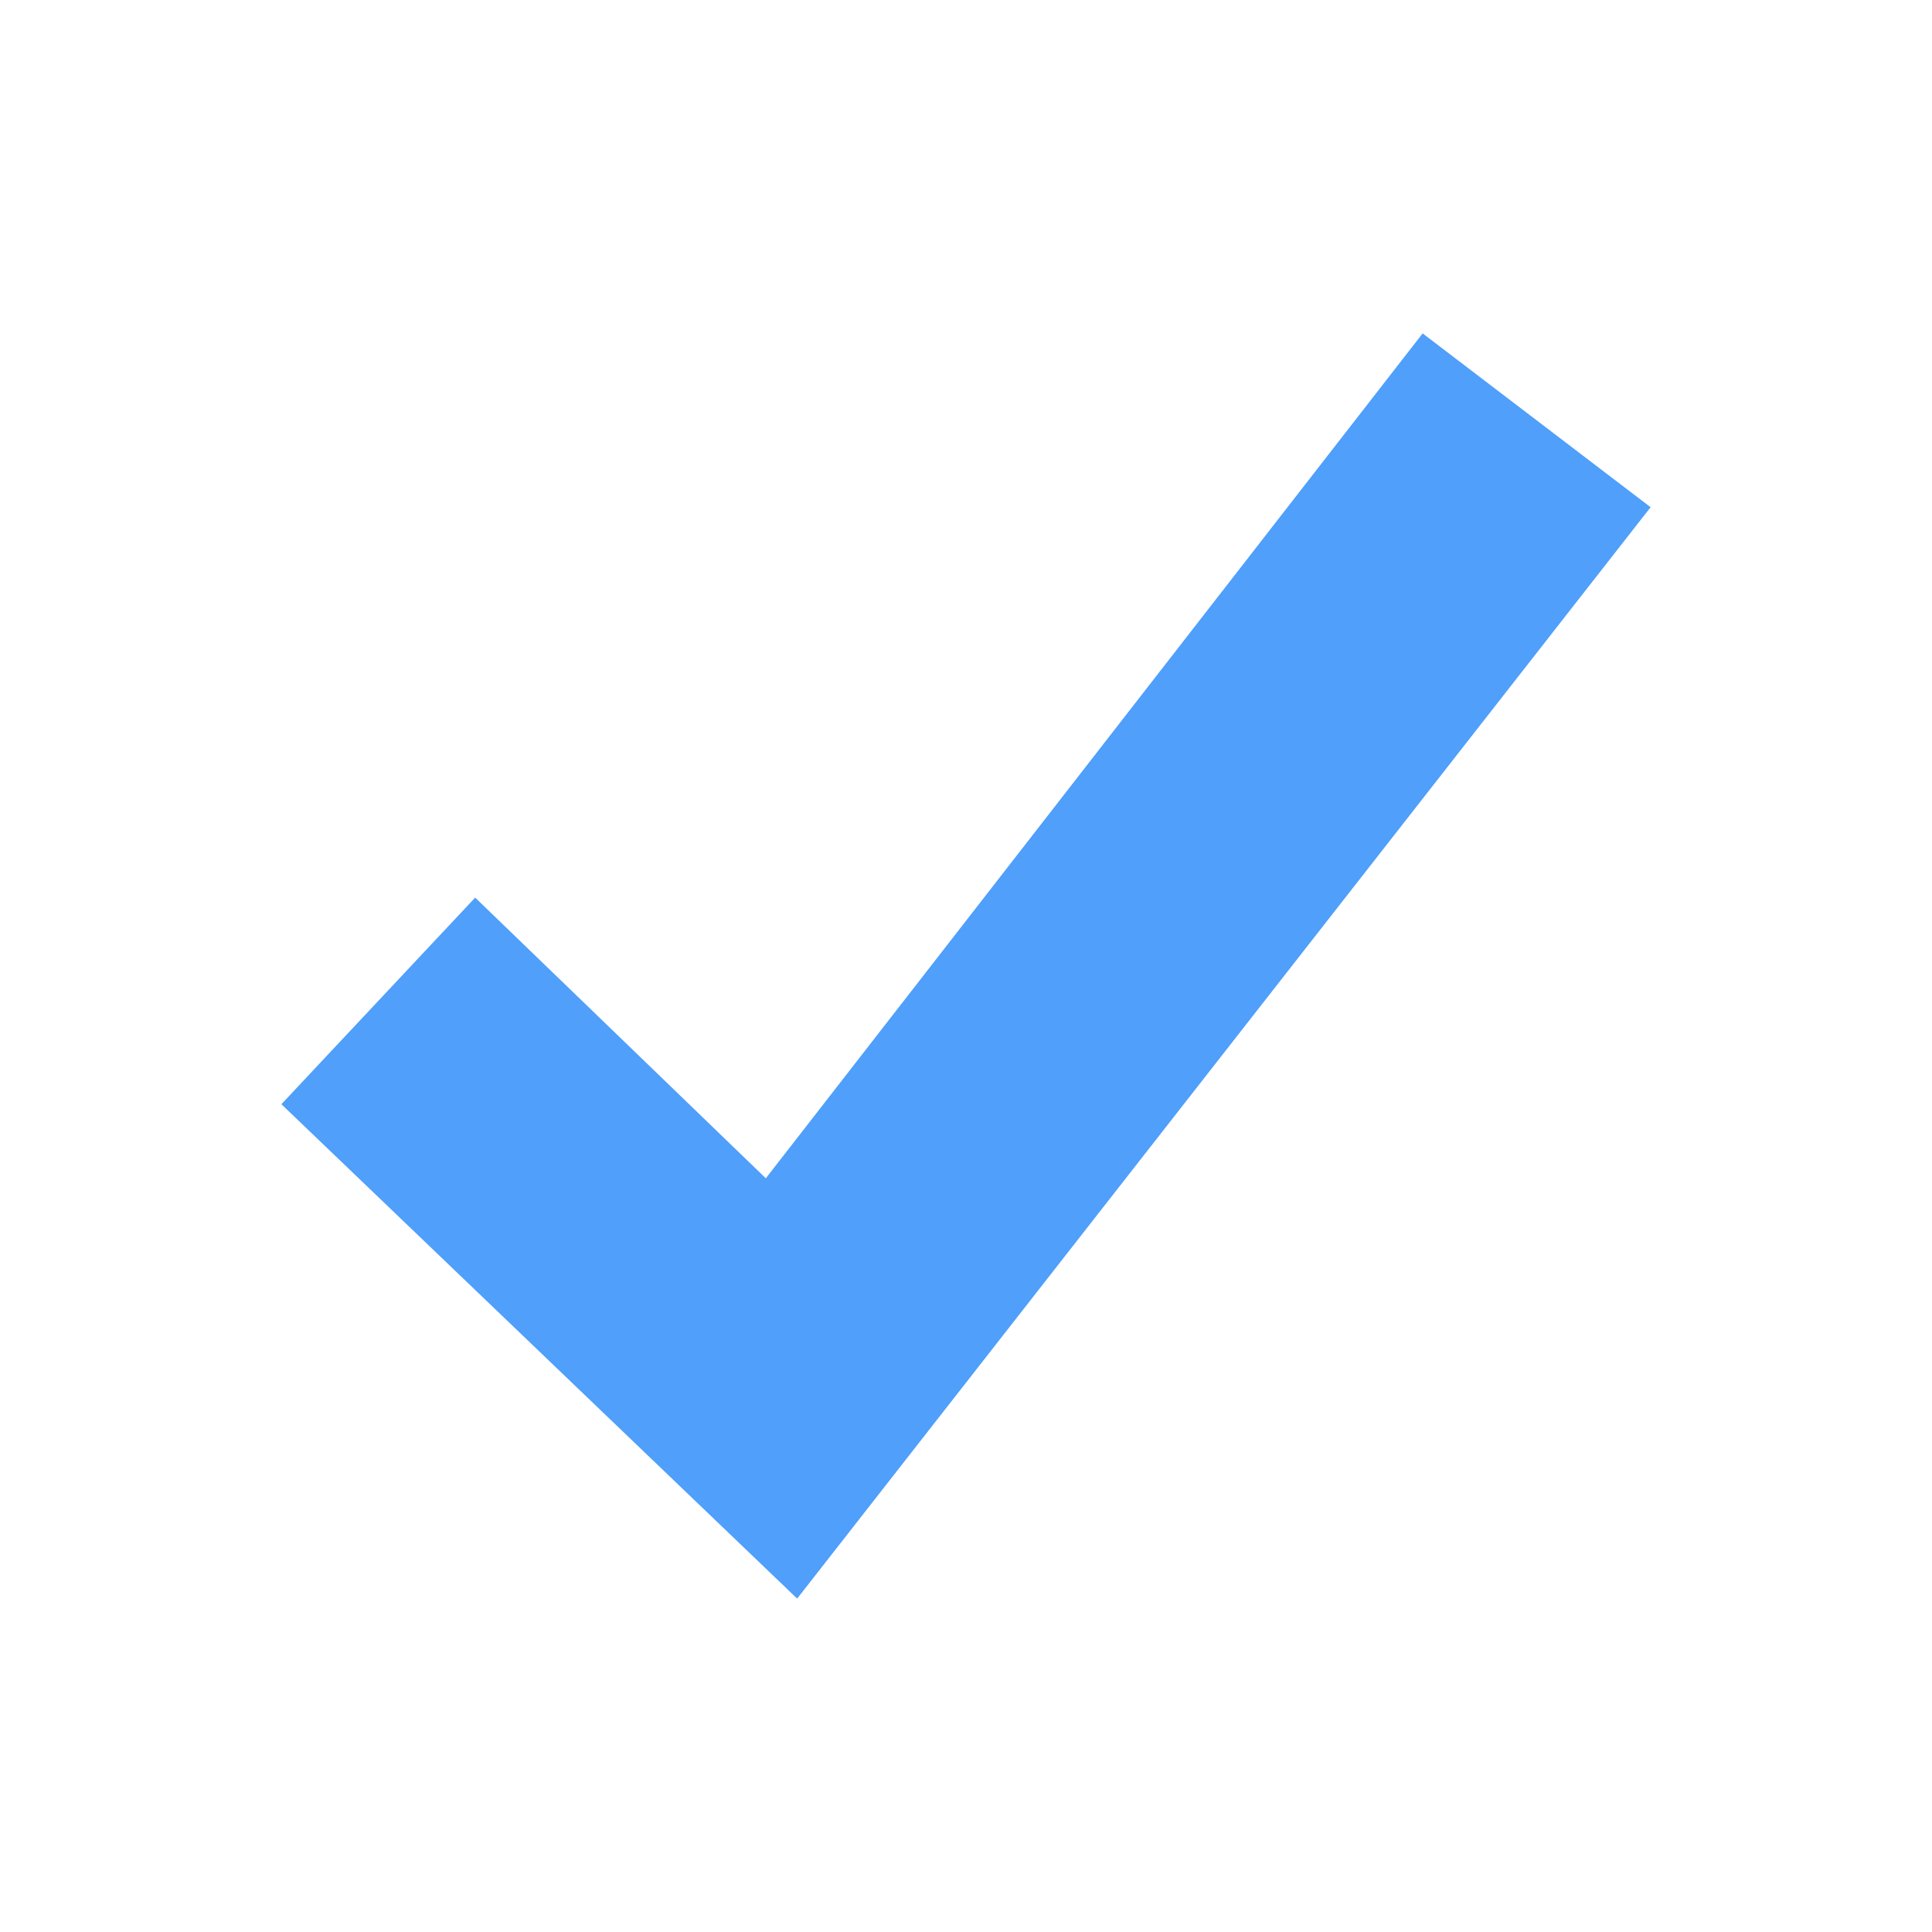<?xml version="1.0" encoding="UTF-8"?>
<!DOCTYPE svg PUBLIC "-//W3C//DTD SVG 1.1//EN" "http://www.w3.org/Graphics/SVG/1.1/DTD/svg11.dtd">
<svg version="1.1" xmlns="http://www.w3.org/2000/svg" xmlns:xlink="http://www.w3.org/1999/xlink" x="0" y="0" width="600" height="600" viewBox="0, 0, 600, 600">
  <g id="Layer_1">
    <path d="M87.389,342.92 L147.566,278.761 L237.832,365.929 L441.814,103.54 L512.611,157.522 L247.566,496.46 z" fill="#4F9FFB" id="Path_1"/>
  </g>
</svg>
